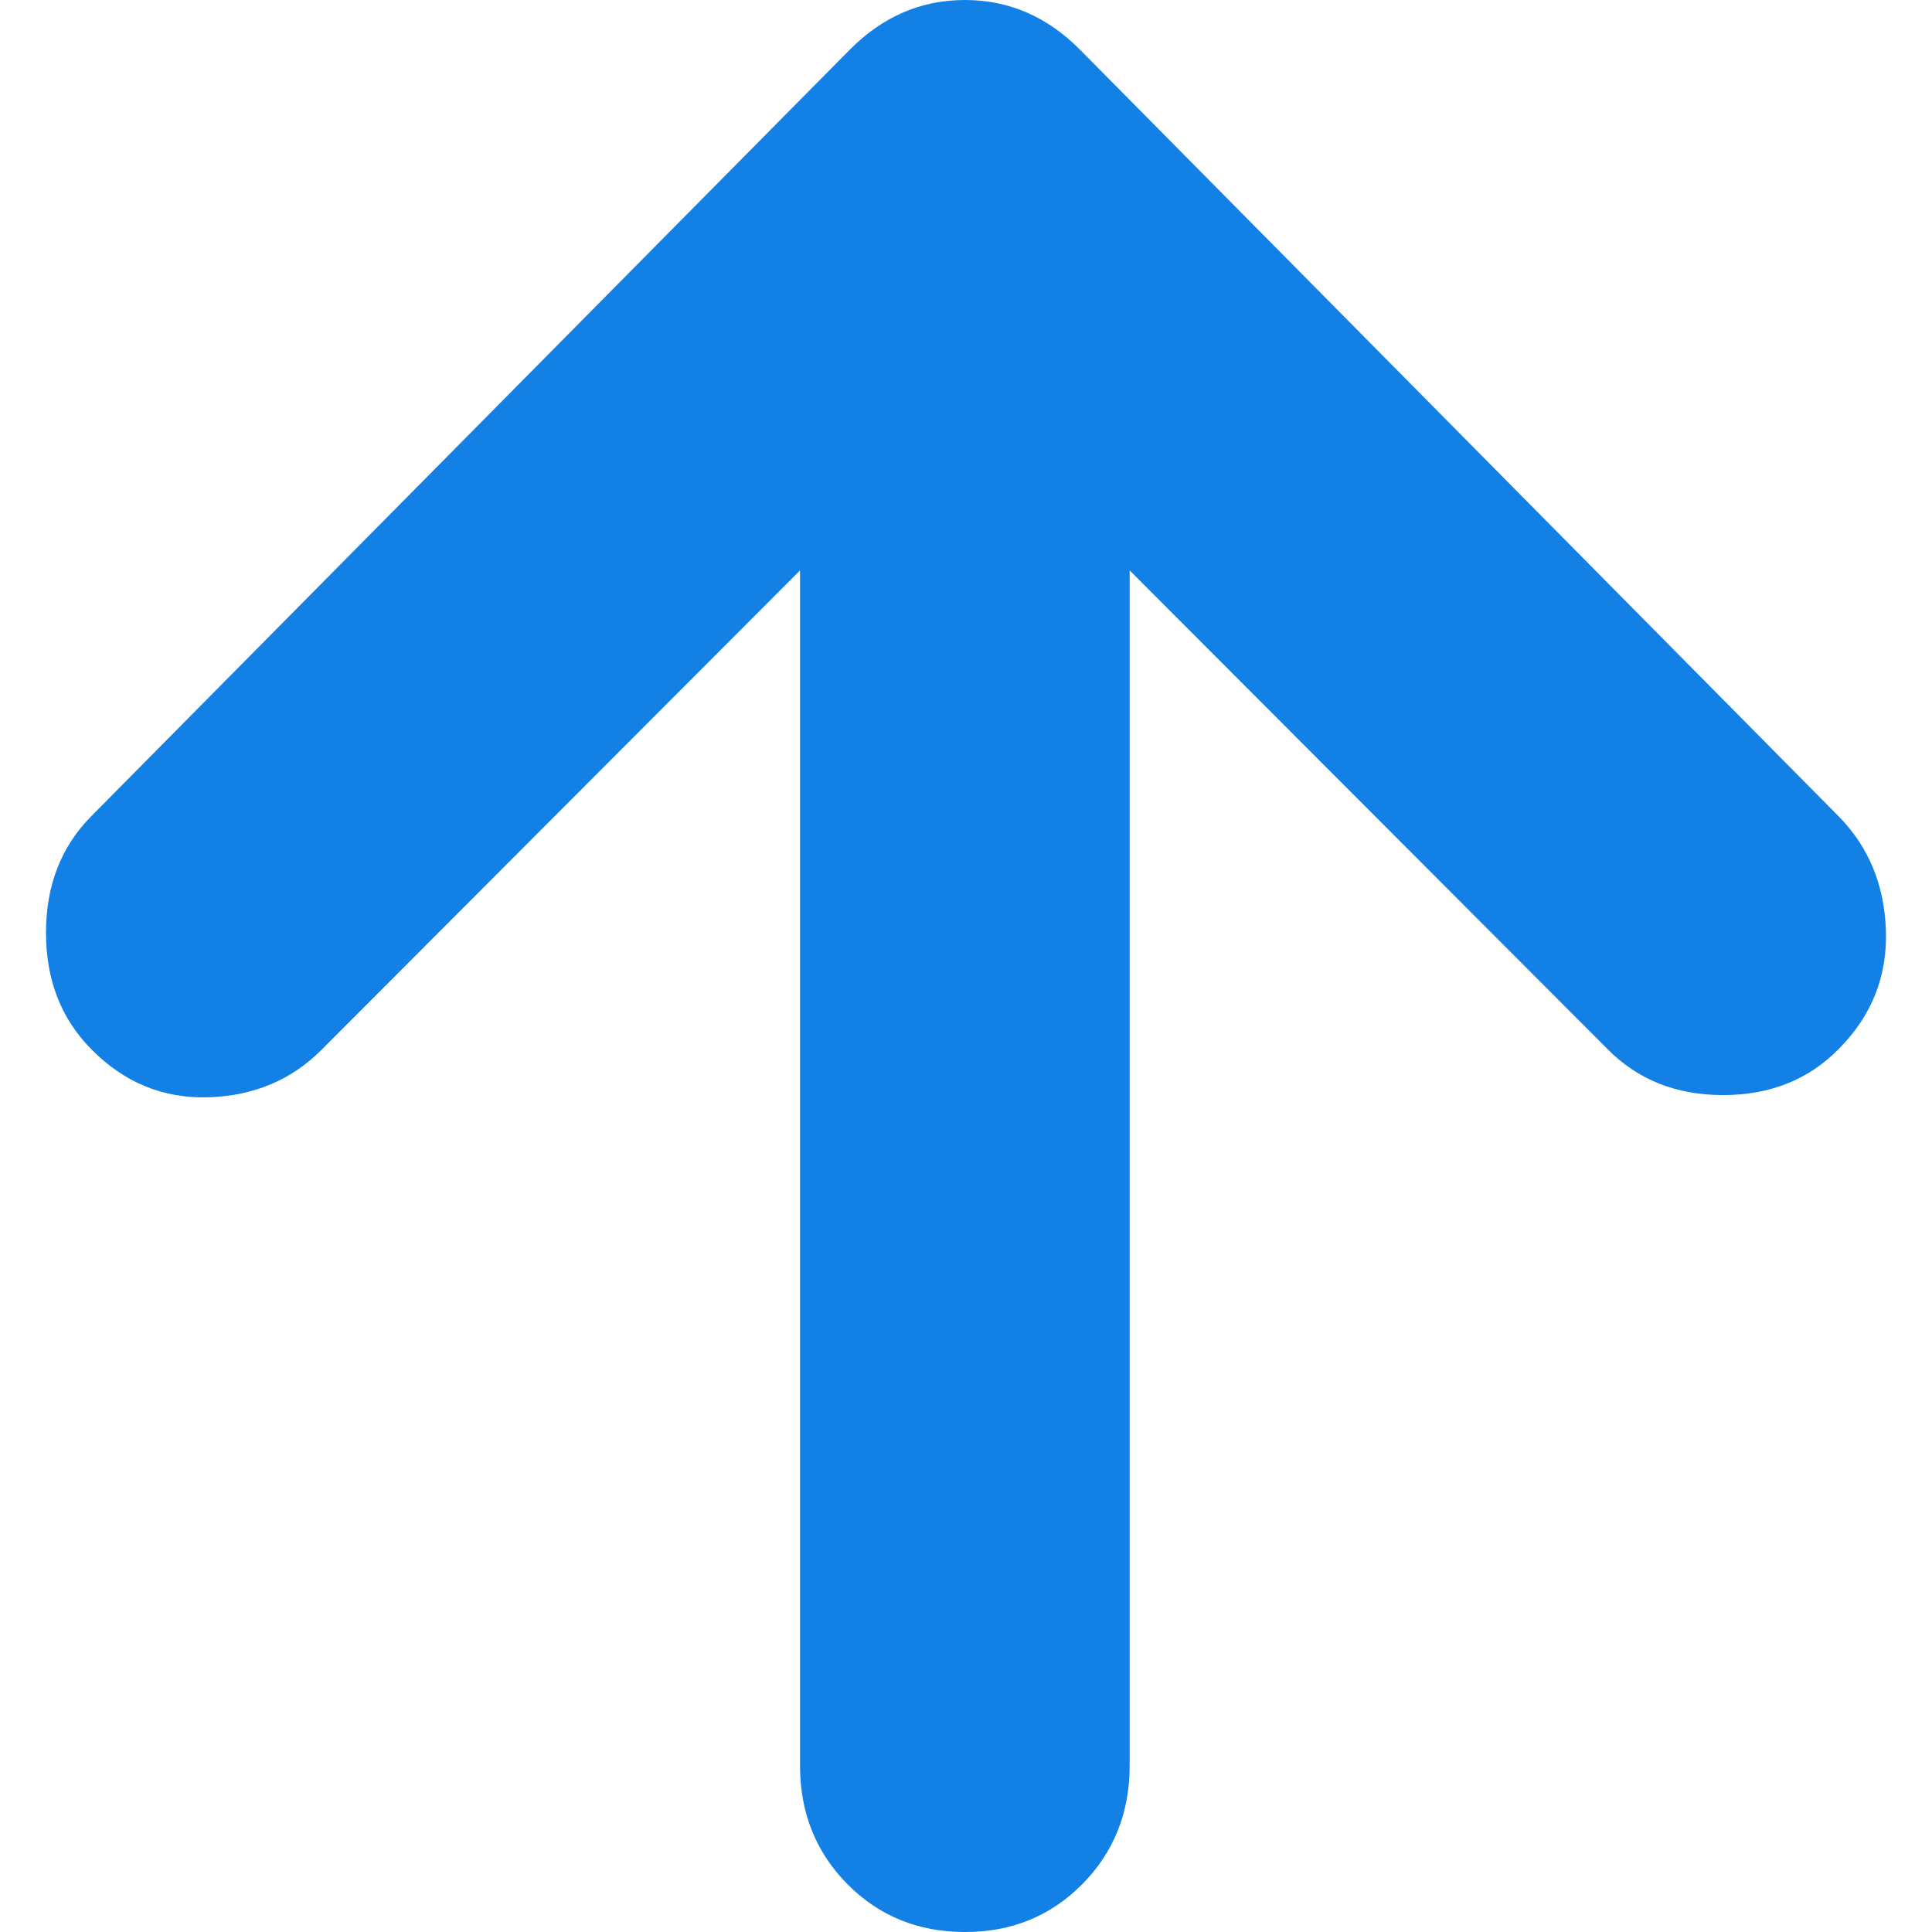 <svg width="21" height="21" viewBox="0 0 21 21" fill="none" xmlns="http://www.w3.org/2000/svg">
<path d="M8.696 6.2L3.501 11.405C3.172 11.737 2.762 11.911 2.268 11.927C1.775 11.942 1.35 11.768 0.993 11.405C0.664 11.073 0.5 10.651 0.5 10.138C0.5 9.625 0.664 9.203 0.993 8.871L9.234 0.543C9.592 0.181 10.01 0 10.488 0C10.966 0 11.384 0.181 11.742 0.543L19.983 8.871C20.311 9.203 20.483 9.618 20.499 10.116C20.515 10.615 20.343 11.044 19.983 11.405C19.655 11.737 19.237 11.903 18.729 11.903C18.221 11.903 17.803 11.737 17.475 11.405L12.279 6.2V19.19C12.279 19.703 12.107 20.133 11.764 20.48C11.419 20.828 10.994 21.001 10.488 21C9.98 21 9.554 20.826 9.21 20.479C8.867 20.131 8.695 19.701 8.696 19.19V6.2Z" fill="#1280E5"/>
</svg>
